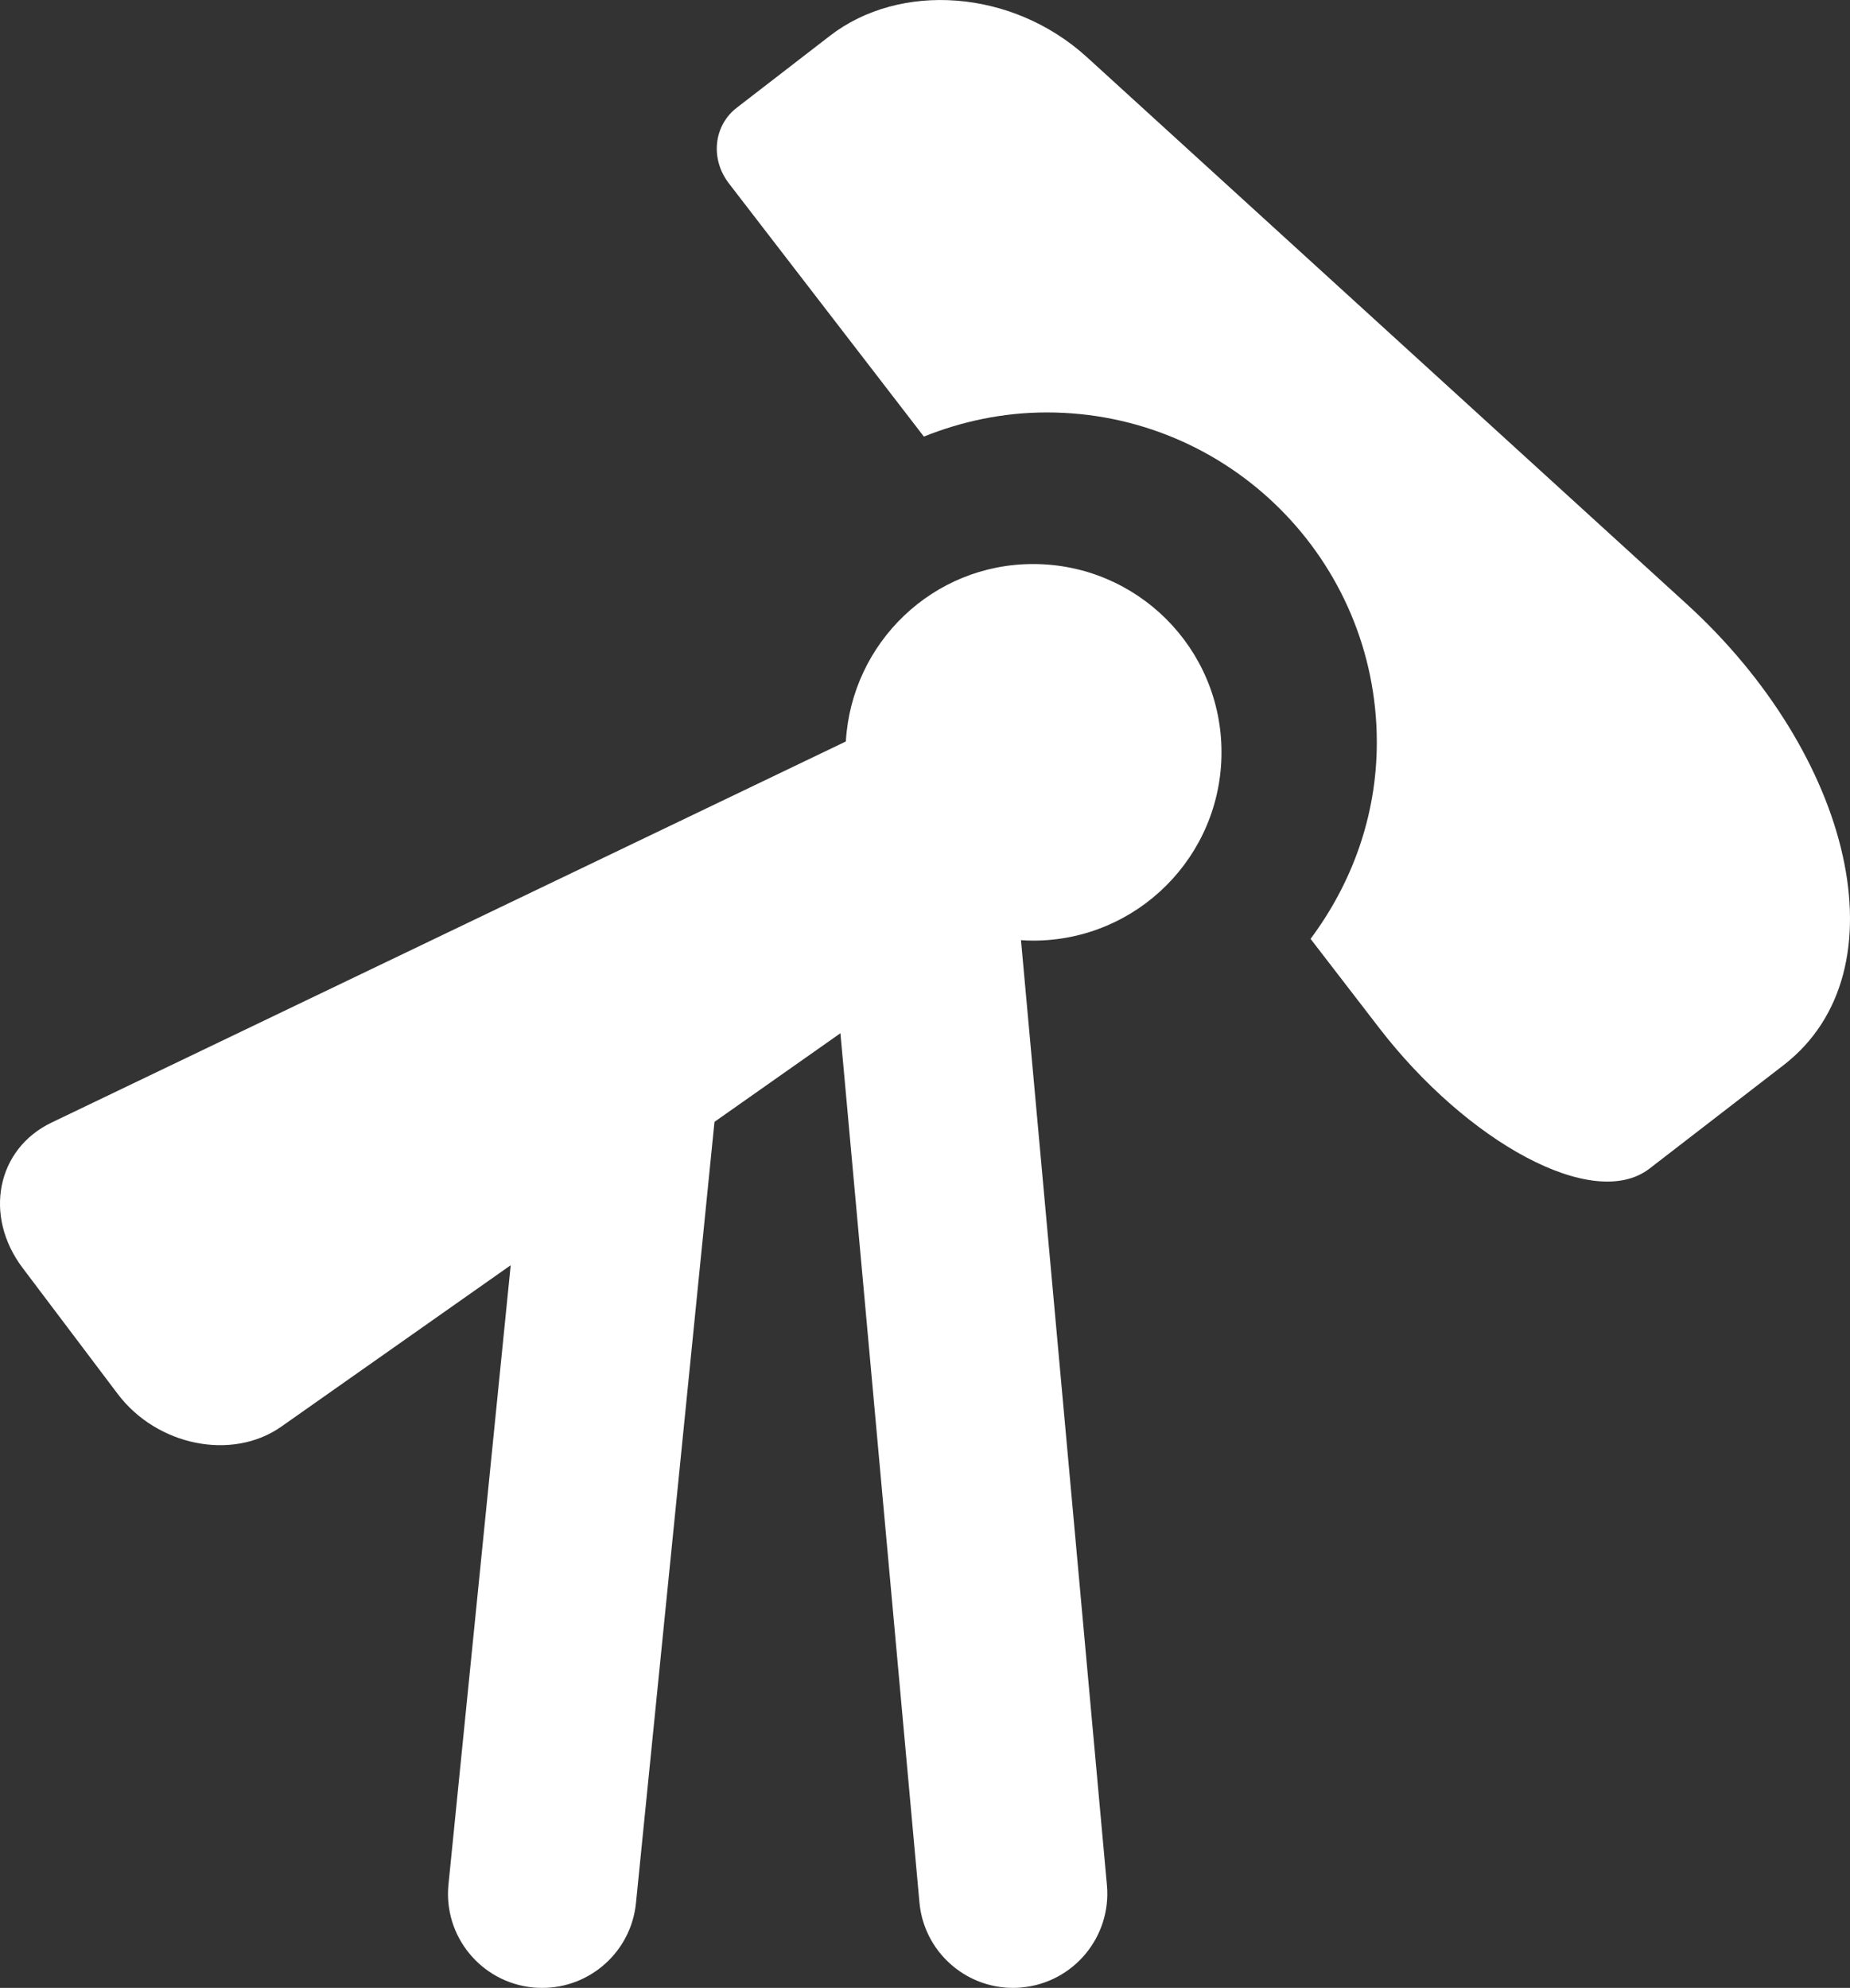 <?xml version="1.0" encoding="utf-8"?>
<!-- Generator: Adobe Illustrator 17.0.0, SVG Export Plug-In . SVG Version: 6.00 Build 0)  -->
<!DOCTYPE svg PUBLIC "-//W3C//DTD SVG 1.1//EN" "http://www.w3.org/Graphics/SVG/1.1/DTD/svg11.dtd">
<svg version="1.1" id="Layer_1" xmlns="http://www.w3.org/2000/svg" xmlns:xlink="http://www.w3.org/1999/xlink" x="0px" y="0px"
	 width="16.616px" height="17.858px" viewBox="0 0 16.616 17.858" enable-background="new 0 0 16.616 17.858" xml:space="preserve">
<rect x="0" y="0" width="16.616" height="17.858" fill="#333333" stroke="none"/>
<g>
	<path fill="#FFFFFF" d="M15.149,5.426L9.763,0.514C9.089-0.1,8.082-0.163,7.455,0.321L6.617,0.968
		c-0.206,0.159-0.241,0.458-0.07,0.68l1.751,2.274c0.341-0.137,0.713-0.217,1.104-0.217c1.637,0,2.964,1.327,2.964,2.964
		c0,0.664-0.226,1.27-0.595,1.765l0.616,0.8c0.79,1.026,1.924,1.653,2.428,1.264l1.205-0.93C17.116,8.719,16.628,6.775,15.149,5.426
		z"/>
</g>
<path fill="#FFFFFF" d="M9.279,5.067c-0.9,0-1.63,0.706-1.682,1.594l-7.133,3.423C-0.03,10.32-0.15,10.922,0.203,11.39l0.854,1.132
	c0.353,0.468,1.029,0.603,1.468,0.295l6.302-4.435C8.972,8.422,9.121,8.45,9.279,8.45c0.935,0,1.692-0.758,1.692-1.692
	S10.214,5.067,9.279,5.067z"/>
<path fill="#FFFFFF" d="M4.871,17.858c-0.028,0-0.057-0.001-0.086-0.004c-0.465-0.047-0.804-0.461-0.757-0.926l0.85-8.459
	c0.047-0.465,0.461-0.803,0.926-0.757C6.27,7.758,6.609,8.173,6.562,8.637l-0.85,8.459C5.668,17.533,5.3,17.858,4.871,17.858z"/>
<path fill="#FFFFFF" d="M9.099,17.858c-0.433,0-0.802-0.33-0.841-0.769L7.412,7.783C7.369,7.318,7.712,6.907,8.177,6.864
	c0.465-0.046,0.877,0.3,0.919,0.766l0.846,9.305c0.042,0.465-0.301,0.877-0.766,0.919C9.151,17.857,9.125,17.858,9.099,17.858z"/>
</svg>
